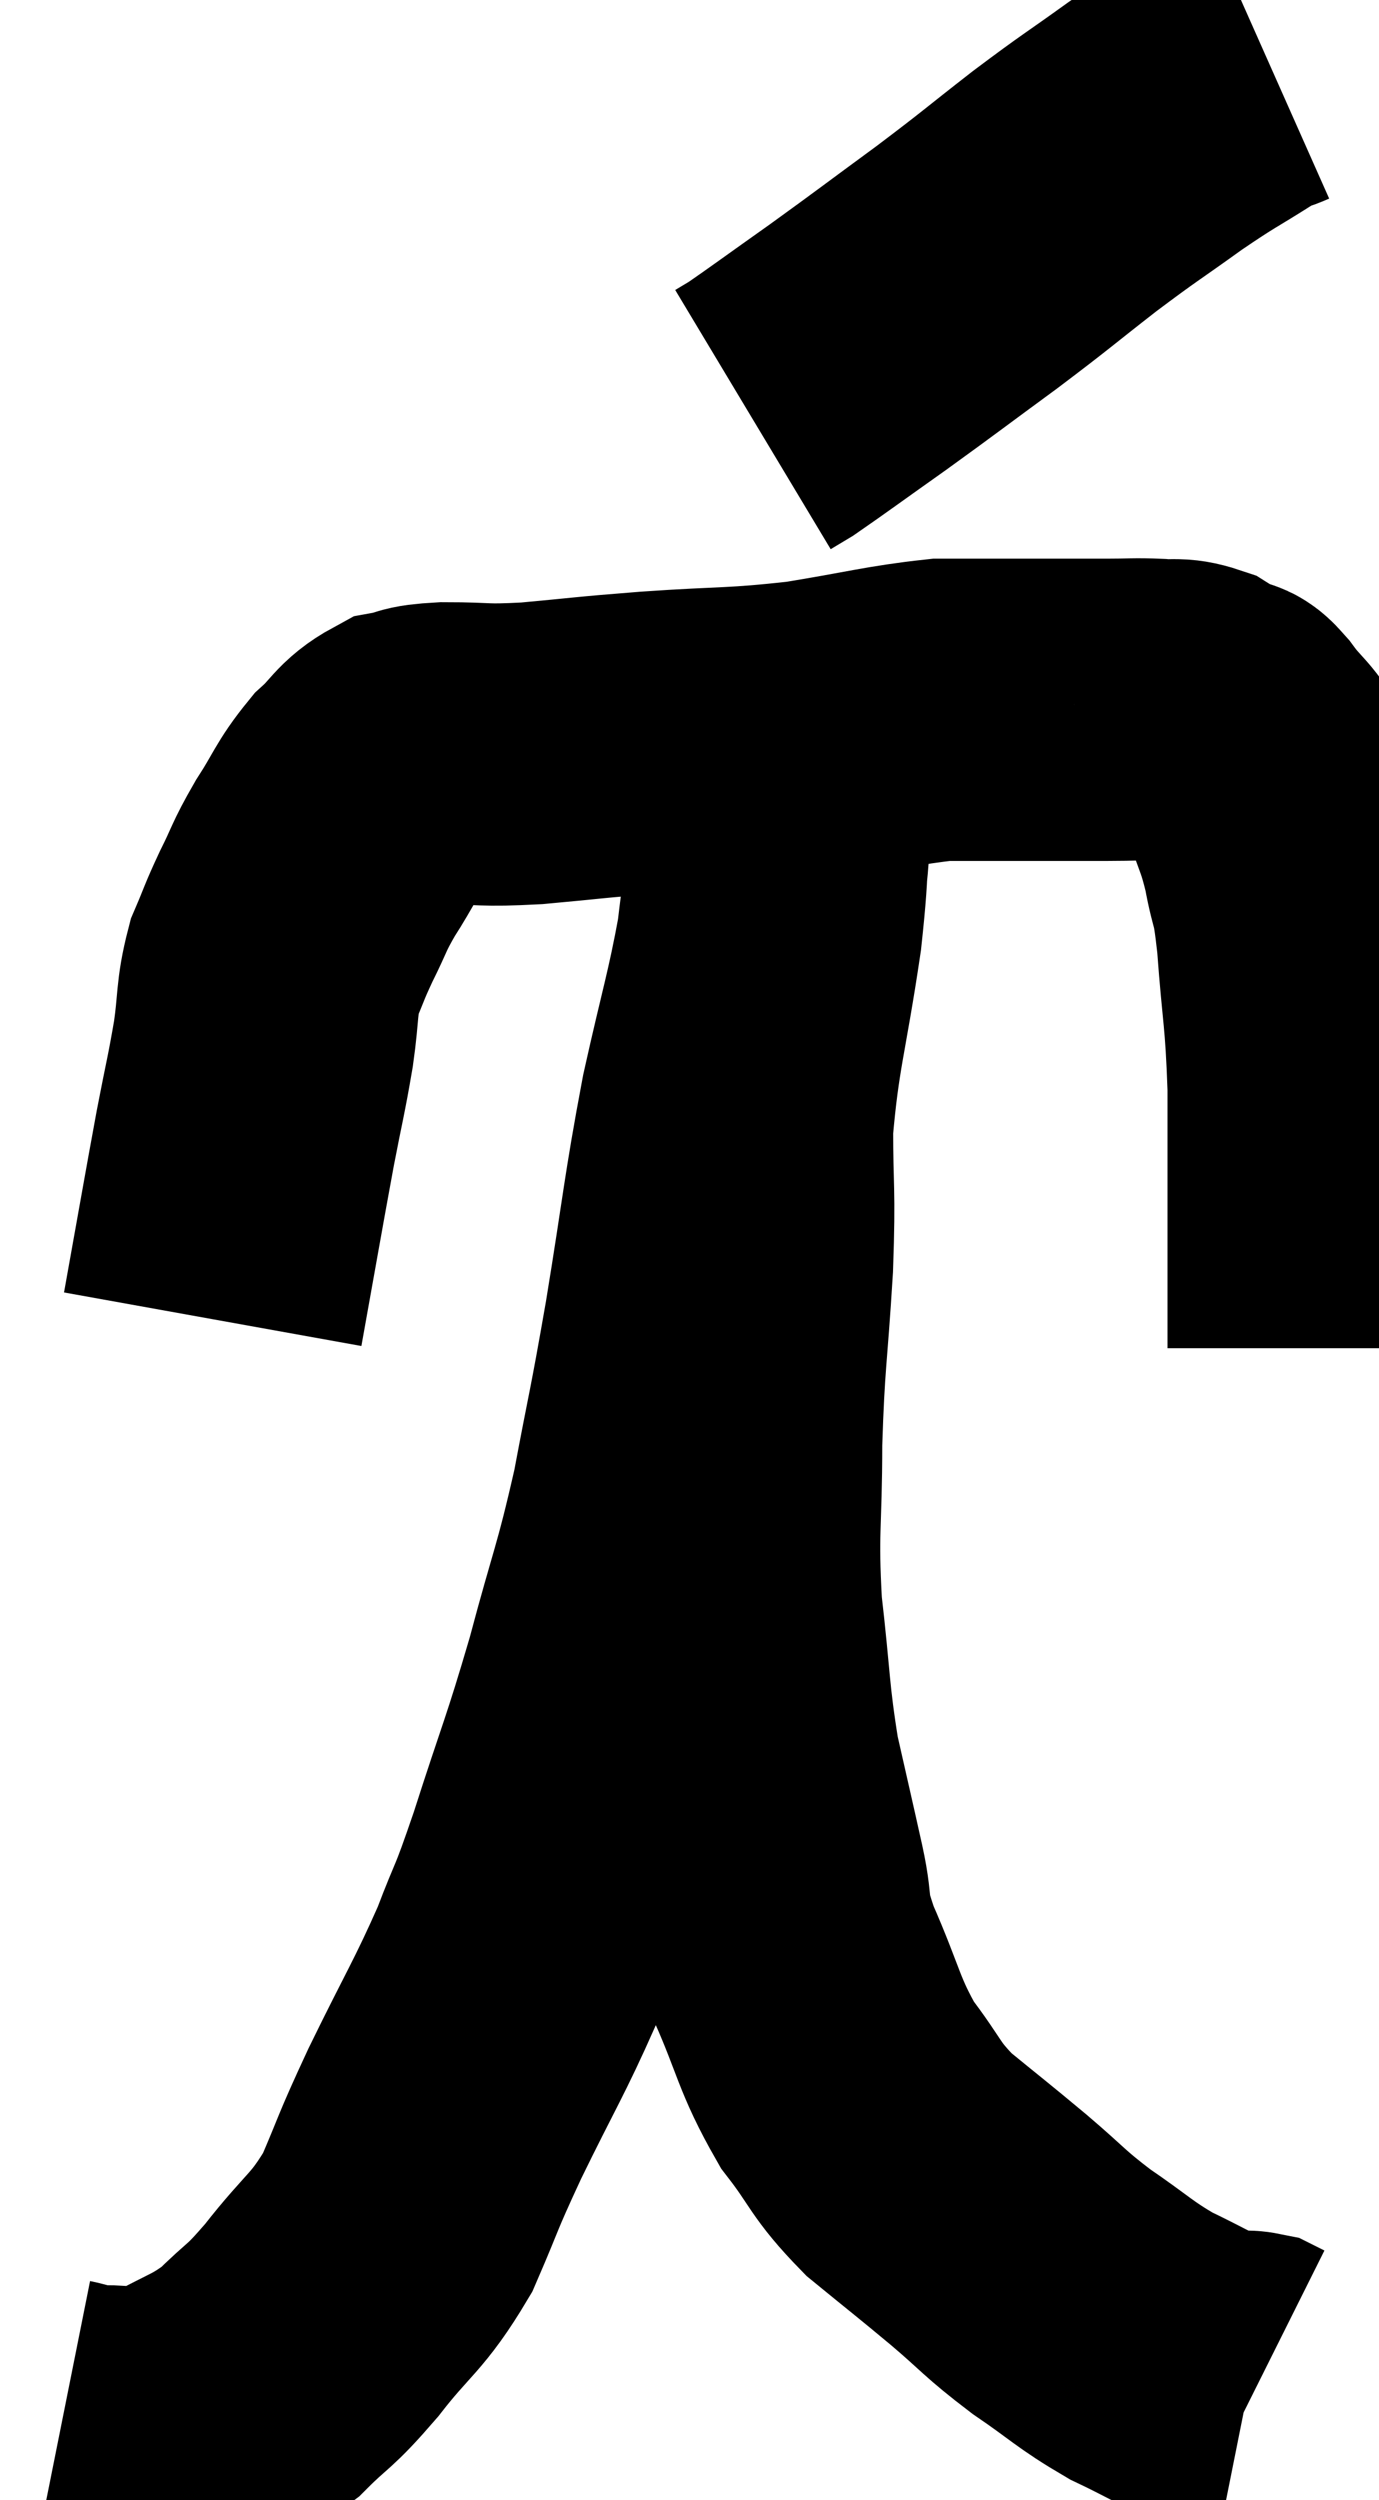 <svg xmlns="http://www.w3.org/2000/svg" viewBox="10.34 2.42 22.82 41.35" width="22.82" height="41.35"><path d="M 13.86 24.24 C 14.13 22.74, 14.19 22.38, 14.4 21.24 C 14.55 20.46, 14.58 20.385, 14.7 19.68 C 14.79 19.05, 14.745 18.945, 14.88 18.42 C 15.06 18, 15.03 18.03, 15.24 17.58 C 15.48 17.1, 15.435 17.115, 15.72 16.62 C 16.05 16.11, 16.05 16.005, 16.38 15.6 C 16.71 15.3, 16.71 15.18, 17.04 15 C 17.37 14.94, 17.175 14.91, 17.7 14.88 C 18.42 14.88, 18.285 14.925, 19.14 14.88 C 20.13 14.79, 19.98 14.79, 21.12 14.7 C 22.41 14.61, 22.5 14.655, 23.7 14.52 C 24.81 14.34, 25.095 14.25, 25.92 14.16 C 26.46 14.16, 26.505 14.16, 27 14.16 C 27.45 14.16, 27.48 14.16, 27.9 14.16 C 28.29 14.16, 28.29 14.16, 28.68 14.16 C 29.07 14.16, 29.115 14.145, 29.46 14.16 C 29.76 14.19, 29.79 14.13, 30.06 14.22 C 30.3 14.37, 30.375 14.43, 30.54 14.52 C 30.63 14.55, 30.51 14.34, 30.72 14.58 C 31.05 15.03, 31.125 14.97, 31.38 15.48 C 31.56 16.05, 31.59 16.005, 31.74 16.62 C 31.86 17.28, 31.875 16.995, 31.98 17.94 C 32.07 19.17, 32.115 19.125, 32.16 20.4 C 32.16 21.72, 32.16 22.08, 32.16 23.04 C 32.16 23.64, 32.16 23.82, 32.16 24.24 C 32.16 24.48, 32.16 24.6, 32.16 24.72 C 32.16 24.72, 32.16 24.72, 32.16 24.72 L 32.16 24.72" fill="none" stroke="black" stroke-width="5"></path><path d="M 31.32 3.42 C 31.05 3.54, 31.245 3.39, 30.78 3.66 C 30.12 4.08, 30.165 4.02, 29.46 4.5 C 28.71 5.04, 28.74 4.995, 27.96 5.58 C 27.15 6.21, 27.195 6.195, 26.34 6.84 C 25.44 7.5, 25.35 7.575, 24.54 8.16 C 23.82 8.67, 23.535 8.88, 23.1 9.18 C 22.95 9.27, 22.875 9.315, 22.8 9.36 C 22.8 9.36, 22.8 9.36, 22.8 9.36 L 22.8 9.36" fill="none" stroke="black" stroke-width="5"></path><path d="M 11.34 42.6 C 11.64 42.66, 11.475 42.705, 11.94 42.72 C 12.57 42.69, 12.525 42.885, 13.2 42.66 C 13.92 42.24, 14.025 42.285, 14.64 41.82 C 15.15 41.31, 15.09 41.46, 15.66 40.8 C 16.29 39.99, 16.41 40.035, 16.92 39.18 C 17.31 38.28, 17.205 38.445, 17.7 37.38 C 18.3 36.15, 18.435 35.97, 18.9 34.92 C 19.23 34.05, 19.155 34.365, 19.56 33.18 C 20.04 31.68, 20.085 31.665, 20.52 30.18 C 20.91 28.71, 20.97 28.695, 21.3 27.24 C 21.57 25.8, 21.555 25.995, 21.84 24.36 C 22.14 22.53, 22.14 22.29, 22.44 20.7 C 22.74 19.35, 22.845 19.065, 23.04 18 C 23.13 17.22, 23.175 17.04, 23.22 16.44 C 23.22 16.02, 23.22 15.855, 23.22 15.6 C 23.22 15.51, 23.22 15.465, 23.22 15.42 C 23.22 15.42, 23.22 15.45, 23.22 15.42 C 23.22 15.36, 23.22 15.33, 23.22 15.3 C 23.22 15.3, 23.22 15.3, 23.22 15.3 C 23.22 15.3, 23.22 15.3, 23.22 15.3 C 23.22 15.3, 23.22 15.24, 23.22 15.3 C 23.22 15.42, 23.25 14.91, 23.22 15.54 C 23.16 16.68, 23.25 16.44, 23.1 17.82 C 22.86 19.44, 22.74 19.68, 22.62 21.06 C 22.62 22.2, 22.665 22.035, 22.62 23.34 C 22.53 24.81, 22.485 24.855, 22.44 26.28 C 22.44 27.66, 22.365 27.705, 22.44 29.04 C 22.59 30.33, 22.56 30.51, 22.74 31.62 C 22.95 32.55, 22.98 32.67, 23.16 33.48 C 23.31 34.17, 23.16 34.005, 23.46 34.86 C 23.91 35.88, 23.88 36.06, 24.36 36.9 C 24.87 37.56, 24.795 37.62, 25.38 38.22 C 26.04 38.76, 26.07 38.775, 26.7 39.3 C 27.3 39.81, 27.27 39.84, 27.9 40.32 C 28.56 40.77, 28.605 40.86, 29.22 41.22 C 29.79 41.49, 29.955 41.61, 30.36 41.76 C 30.6 41.79, 30.675 41.805, 30.84 41.82 C 30.93 41.82, 30.945 41.805, 31.02 41.82 C 31.08 41.85, 31.11 41.865, 31.14 41.88 L 31.14 41.88" fill="none" stroke="black" stroke-width="5"></path></svg>